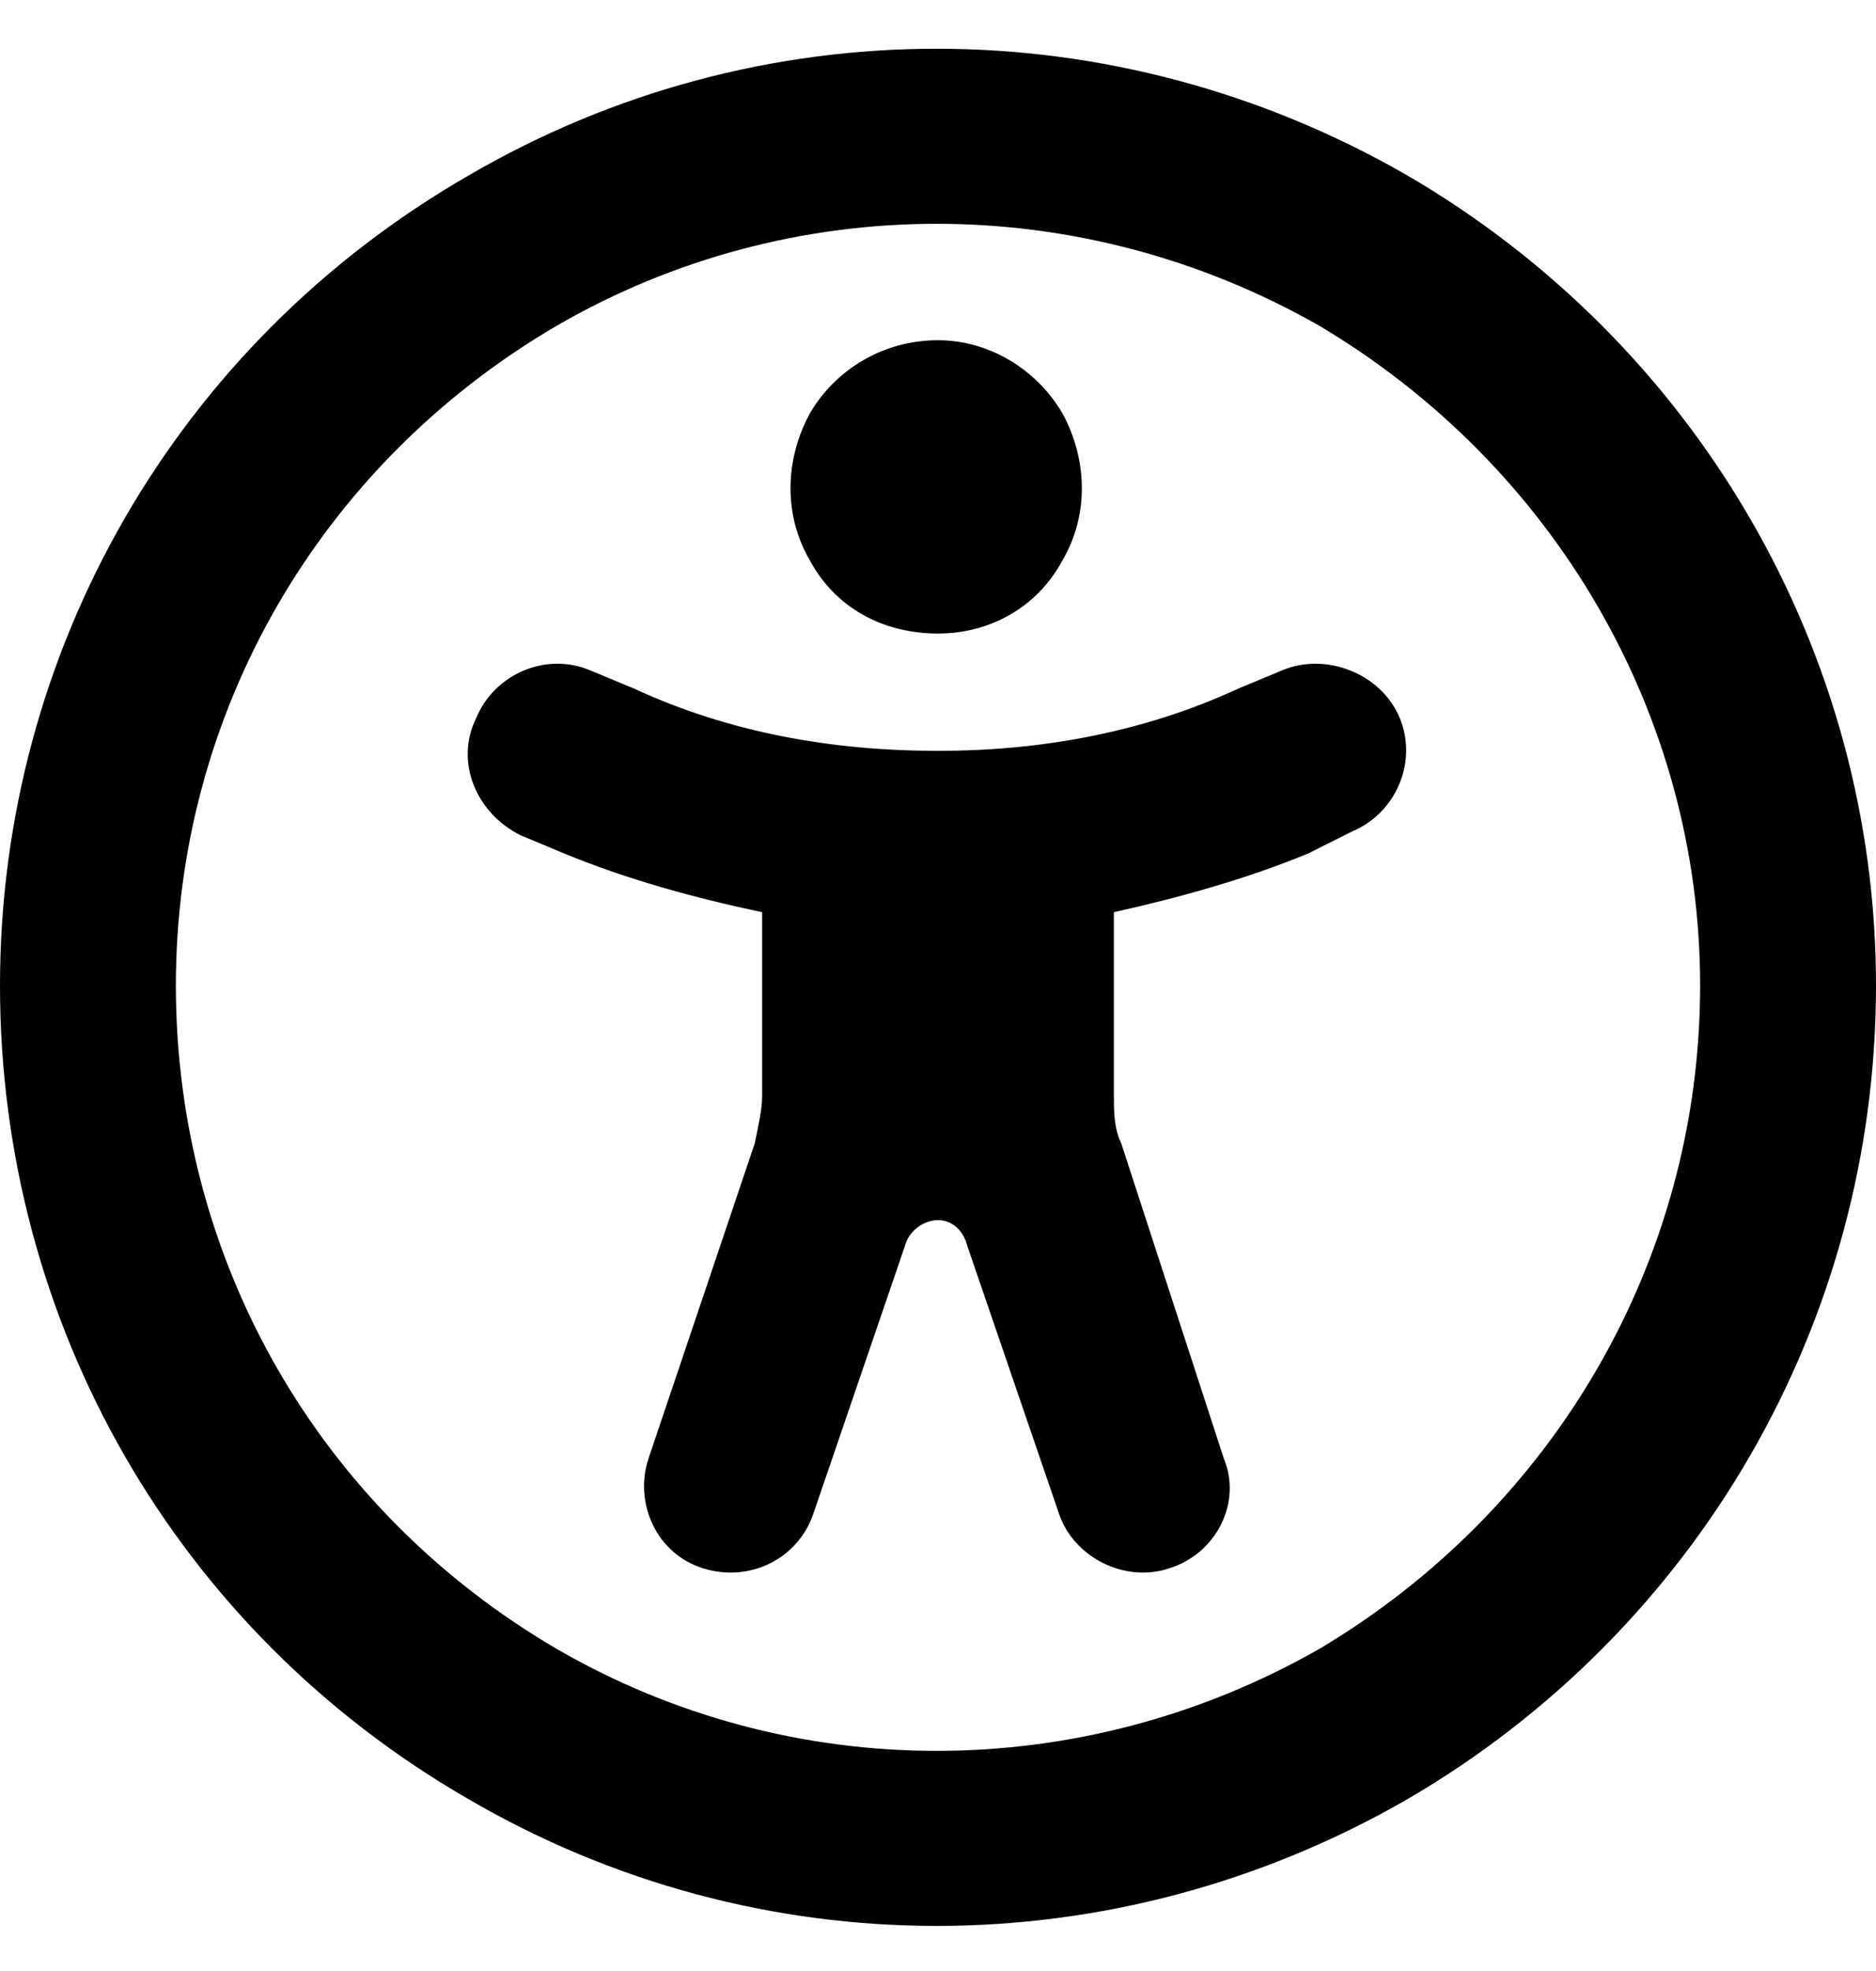 <svg width="20" height="21" viewBox="0 0 20 21" fill="none" xmlns="http://www.w3.org/2000/svg">
<path d="M18.125 10.5C18.125 7.609 16.562 4.953 14.062 3.469C11.523 2.023 8.438 2.023 5.938 3.469C3.398 4.953 1.875 7.609 1.875 10.5C1.875 13.43 3.398 16.086 5.938 17.57C8.438 19.016 11.523 19.016 14.062 17.57C16.562 16.086 18.125 13.43 18.125 10.5ZM0 10.5C0 6.945 1.875 3.664 5 1.867C8.086 0.07 11.875 0.07 15 1.867C18.086 3.664 20 6.945 20 10.5C20 14.094 18.086 17.375 15 19.172C11.875 20.969 8.086 20.969 5 19.172C1.875 17.375 0 14.094 0 10.5ZM6.289 7.141L6.758 7.336C7.773 7.805 8.867 8 10 8C11.094 8 12.188 7.805 13.203 7.336L13.672 7.141C14.141 6.945 14.727 7.18 14.922 7.648C15.117 8.117 14.883 8.664 14.414 8.859L13.945 9.094C13.281 9.367 12.578 9.562 11.875 9.719V11.672C11.875 11.828 11.875 12.023 11.953 12.18L13.047 15.539C13.242 16.008 12.969 16.555 12.461 16.711C11.992 16.867 11.445 16.594 11.289 16.125L10.312 13.273C10.273 13.117 10.156 13 10 13C9.844 13 9.688 13.117 9.648 13.273L8.672 16.125C8.516 16.594 8.008 16.867 7.5 16.711C6.992 16.555 6.758 16.008 6.914 15.539L8.047 12.18C8.086 11.984 8.125 11.828 8.125 11.672V9.719C7.383 9.562 6.68 9.367 6.016 9.094L5.547 8.898C5.078 8.664 4.844 8.117 5.078 7.648C5.273 7.18 5.82 6.945 6.289 7.141ZM10 3.625C10.547 3.625 11.055 3.938 11.328 4.406C11.602 4.914 11.602 5.5 11.328 5.969C11.055 6.477 10.547 6.75 10 6.75C9.414 6.75 8.906 6.477 8.633 5.969C8.359 5.5 8.359 4.914 8.633 4.406C8.906 3.938 9.414 3.625 10 3.625Z" fill="black"/>
</svg>
